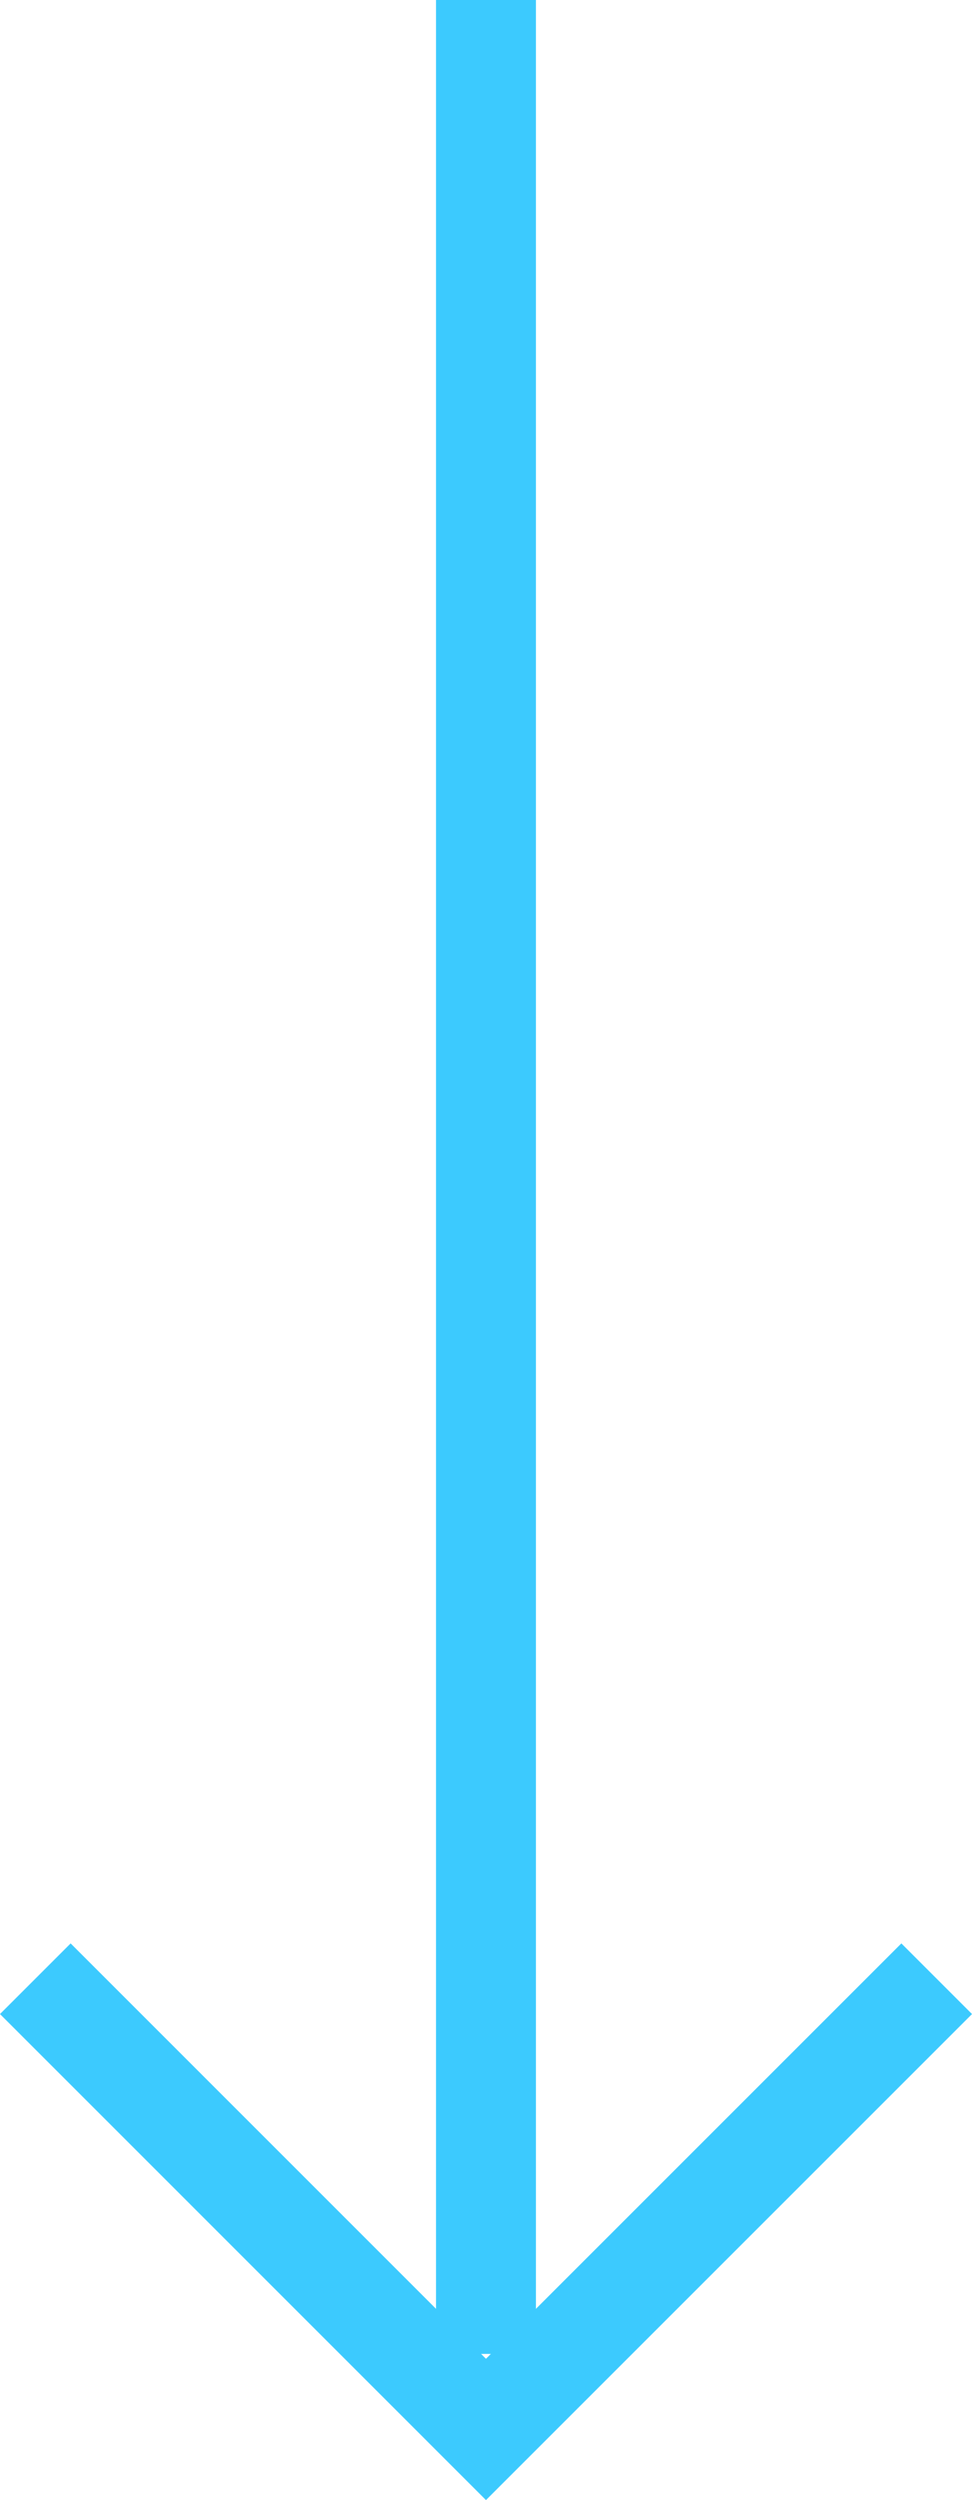 <svg xmlns="http://www.w3.org/2000/svg" width="19.459" height="50.049" viewBox="0 0 19.459 50.049">
  <g id="Group_674" data-name="Group 674" transform="translate(-0.337 -0.533)">
    <path id="Path_266" data-name="Path 266" d="M10.066.533V47.657" fill="none" stroke="#3ccafe" stroke-width="2"/>
    <path id="Path_267" data-name="Path 267" d="M19.089,40.146l-9.023,9.023L1.044,40.146" fill="none" stroke="#3ccafe" stroke-width="2"/>
  </g>
</svg>
